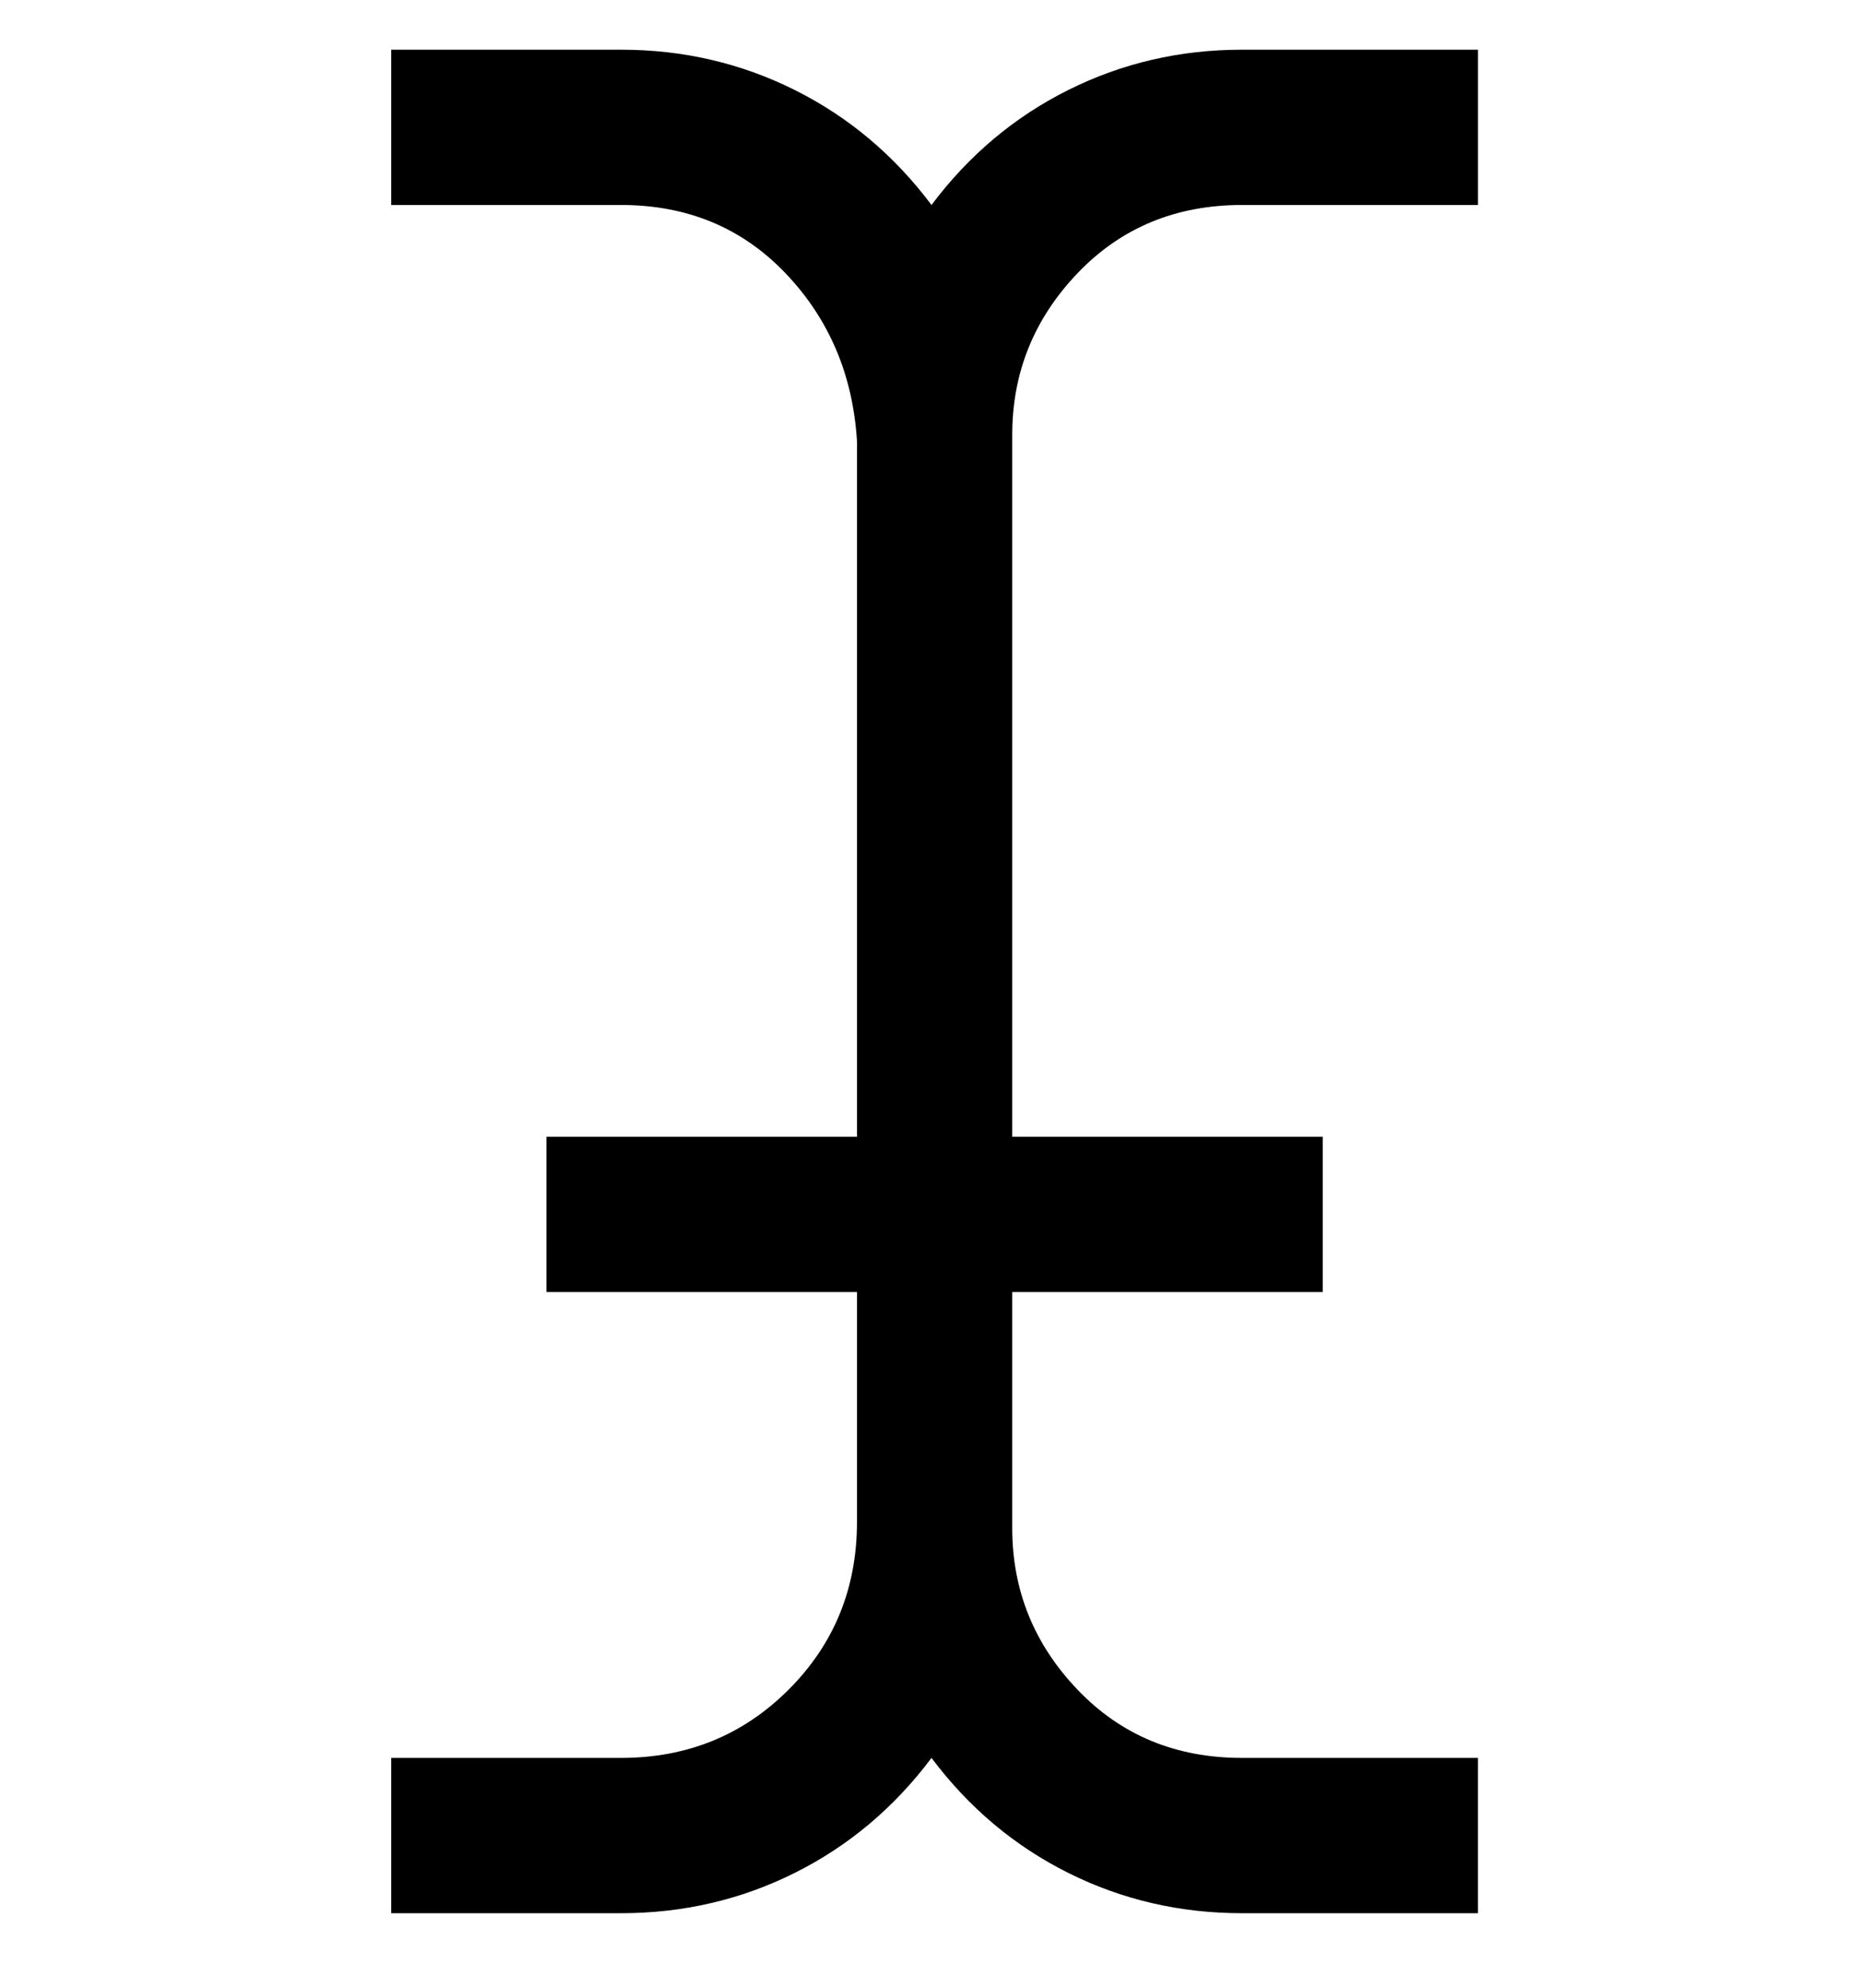 <svg viewBox="0 0 300 320" xmlns="http://www.w3.org/2000/svg"><path d="M200 33h38V8h-38q-15 0-28 6.5T150 33q-9-12-22-18.5T100 8H63v25h37q16 0 26.5 11T138 71v112H88v25h50v37q0 16-11 27t-27 11H63v25h37q15 0 28-6.5t22-18.5q9 12 22 18.5t28 6.5h38v-25h-38q-16 0-26.5-11T163 246v-38h50v-25h-50V70q0-15 10.5-26T200 33z"/></svg>